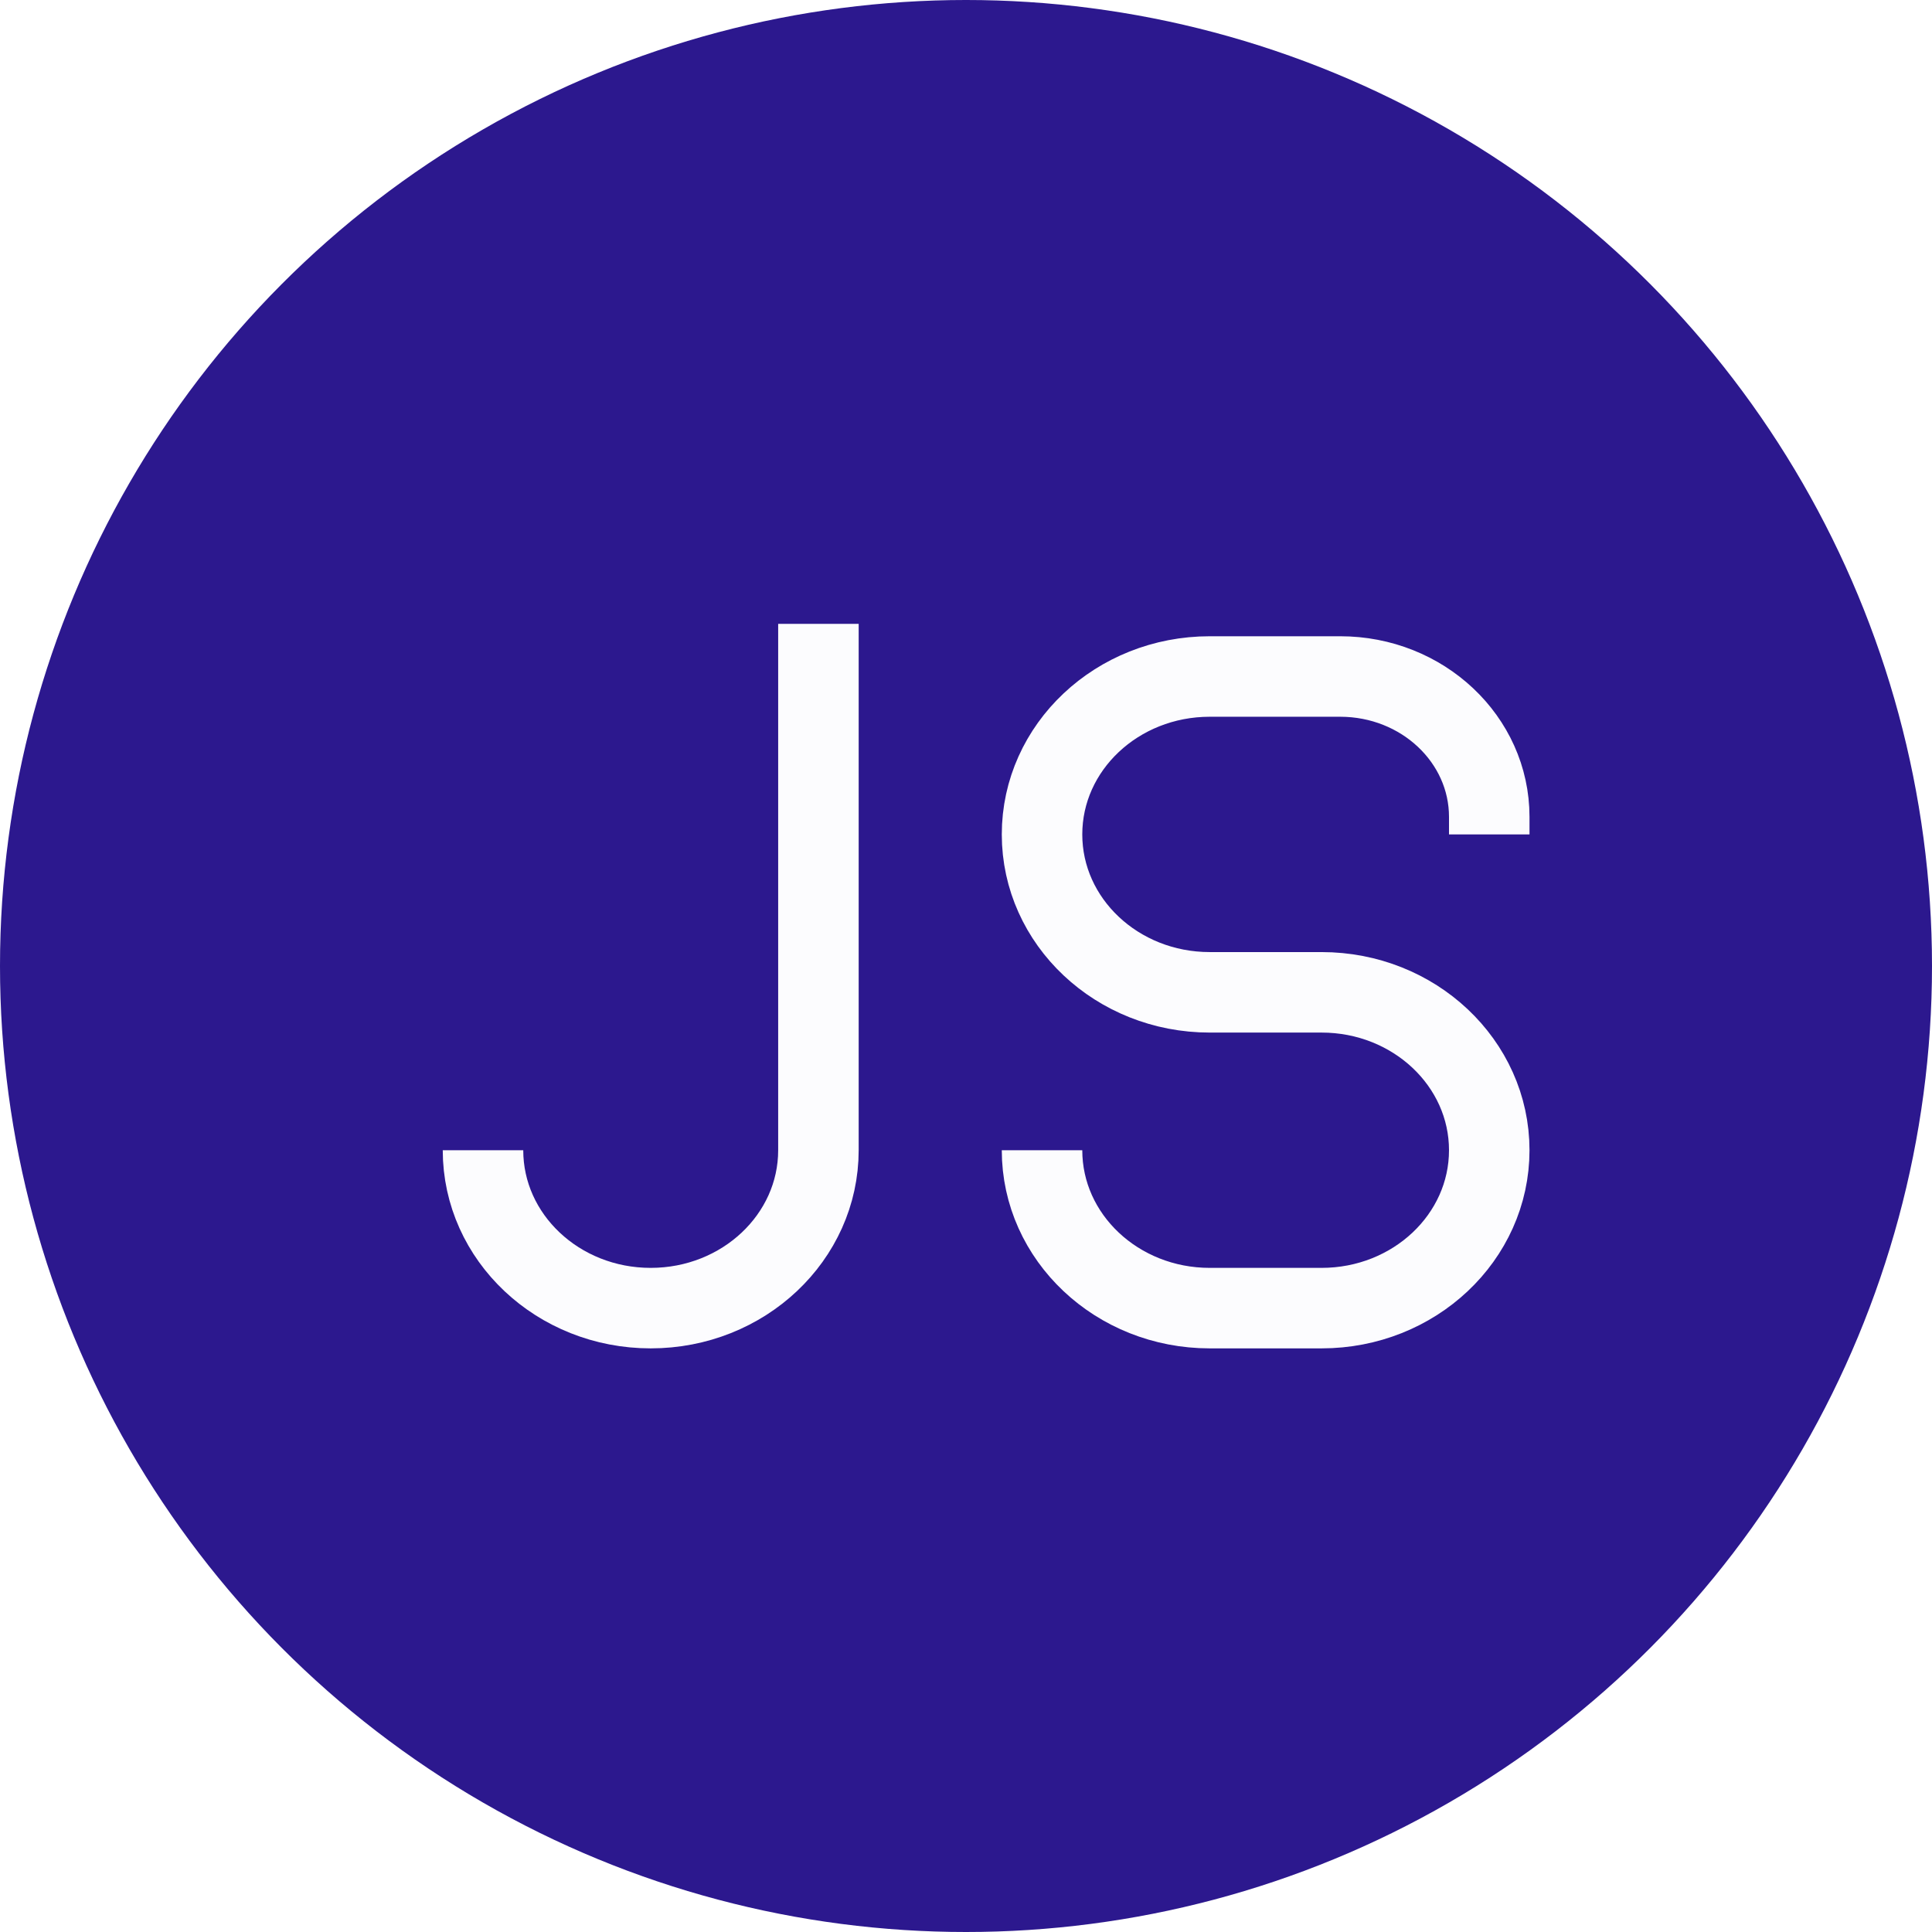 <svg width="96" height="96" viewBox="0 0 96 96" fill="none" xmlns="http://www.w3.org/2000/svg">
<rect x="0" y="0" width="96" height="96" fill="#808080" stroke="none"/>
<g clip-path="url(#clip0_1_2)">
<rect width="96" height="96" fill="white"/>
<circle cx="48" cy="48" r="48" fill="#2c188e"/>
<path d="M74 41.462V40.59C74 36.738 70.683 33.615 66.593 33.615H60.111C55.509 33.615 51.778 37.128 51.778 41.462C51.778 45.795 55.509 49.308 60.111 49.308H65.667C70.269 49.308 74 52.821 74 57.154C74 61.487 70.269 65 65.667 65H60.111C55.509 65 51.778 61.487 51.778 57.154M40.667 31V57.154C40.667 61.487 36.936 65 32.333 65C27.731 65 24 61.487 24 57.154" stroke="#FCFCFE" stroke-width="4"/>
</g>
<defs>
<clipPath id="clip0_1_2">
<rect width="96" height="96" fill="white"/>
</clipPath>
</defs>
</svg>
